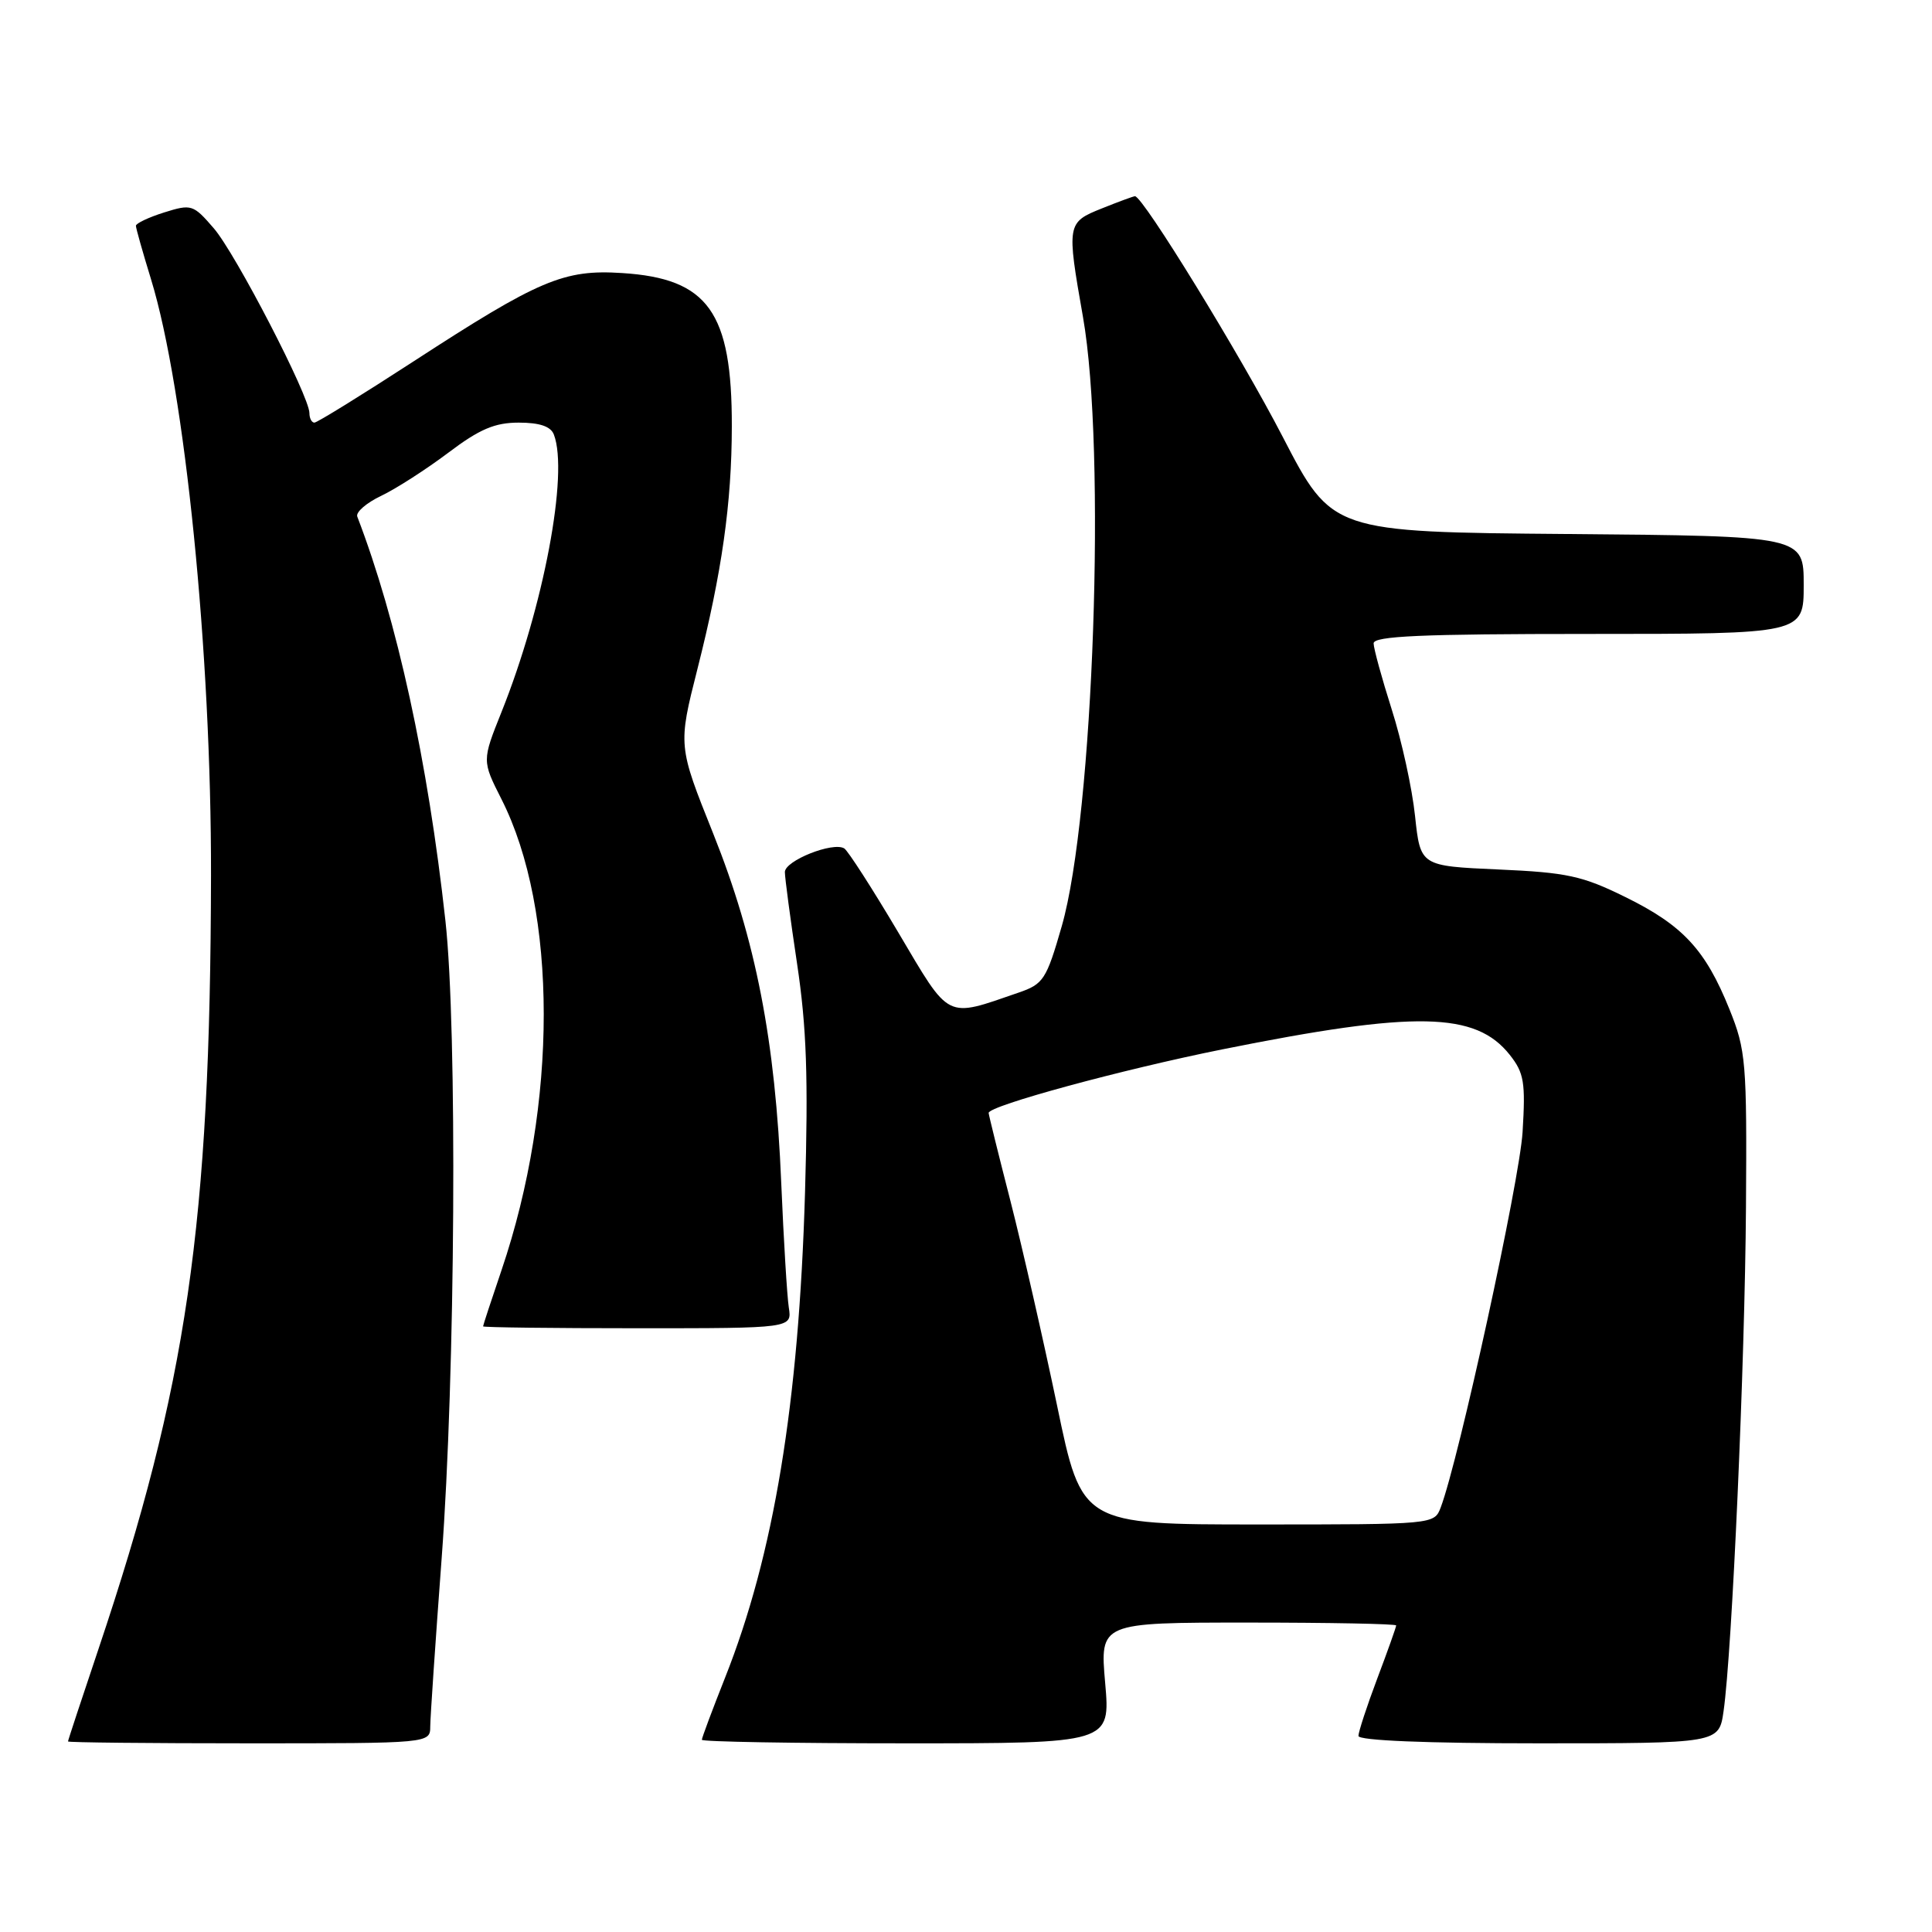 <?xml version="1.0" encoding="UTF-8" standalone="no"?>
<!DOCTYPE svg PUBLIC "-//W3C//DTD SVG 1.1//EN" "http://www.w3.org/Graphics/SVG/1.1/DTD/svg11.dtd" >
<svg xmlns="http://www.w3.org/2000/svg" xmlns:xlink="http://www.w3.org/1999/xlink" version="1.1" viewBox="0 0 256 256">
 <g >
 <path fill="currentColor"
d=" M 57.01 228.75 C 57.02 227.51 57.70 217.50 58.52 206.50 C 60.34 182.21 60.61 136.37 59.02 122.00 C 56.69 100.85 52.62 82.20 47.34 68.45 C 47.12 67.87 48.55 66.63 50.53 65.69 C 52.50 64.75 56.49 62.18 59.40 59.99 C 63.54 56.86 65.56 56.00 68.73 56.00 C 71.51 56.00 72.98 56.50 73.39 57.58 C 75.37 62.73 72.03 80.42 66.45 94.35 C 63.87 100.80 63.87 100.80 66.44 105.88 C 73.91 120.62 73.92 146.32 66.46 168.29 C 65.11 172.26 64.01 175.61 64.01 175.75 C 64.00 175.89 73.21 176.00 84.47 176.00 C 104.95 176.00 104.95 176.00 104.52 173.25 C 104.29 171.74 103.84 164.33 103.52 156.79 C 102.74 137.86 100.15 124.57 94.51 110.47 C 89.84 98.81 89.84 98.81 92.41 88.66 C 95.66 75.84 96.96 66.66 96.97 56.50 C 97.00 41.33 93.83 36.90 82.43 36.18 C 74.70 35.68 71.46 37.06 54.82 47.87 C 47.94 52.34 42.02 56.00 41.66 56.00 C 41.30 56.00 41.00 55.43 41.00 54.74 C 41.00 52.50 31.22 33.59 28.32 30.24 C 25.60 27.09 25.36 27.02 21.75 28.15 C 19.69 28.80 18.00 29.60 18.01 29.92 C 18.01 30.24 18.91 33.42 20.01 37.00 C 24.51 51.68 28.01 86.53 27.96 116.00 C 27.87 162.32 24.78 183.59 13.05 218.50 C 10.83 225.10 9.01 230.61 9.01 230.75 C 9.00 230.89 19.80 231.00 33.00 231.00 C 57.00 231.00 57.00 231.00 57.01 228.75 Z  M 146.44 223.00 C 145.74 215.00 145.74 215.00 165.37 215.00 C 176.17 215.00 185.00 215.17 185.00 215.38 C 185.00 215.59 183.88 218.75 182.50 222.40 C 181.12 226.06 180.00 229.49 180.00 230.02 C 180.00 230.63 189.00 231.00 203.89 231.00 C 227.77 231.00 227.77 231.00 228.38 226.75 C 229.51 218.87 231.21 180.65 231.35 160.00 C 231.48 140.71 231.35 139.16 229.16 133.73 C 225.99 125.85 222.99 122.61 215.38 118.87 C 209.67 116.05 207.63 115.61 198.54 115.21 C 188.21 114.75 188.21 114.75 187.50 108.12 C 187.12 104.48 185.73 98.12 184.41 94.00 C 183.10 89.88 182.02 85.94 182.01 85.25 C 182.00 84.28 188.36 84.00 210.50 84.00 C 239.00 84.00 239.00 84.00 239.00 77.51 C 239.00 71.03 239.00 71.03 207.75 70.76 C 176.50 70.50 176.50 70.50 169.97 57.89 C 164.36 47.05 151.44 26.00 150.39 26.00 C 150.20 26.00 148.23 26.72 146.02 27.61 C 141.36 29.47 141.33 29.66 143.50 42.00 C 146.60 59.60 144.91 108.03 140.69 122.72 C 138.65 129.81 138.26 130.40 134.96 131.53 C 125.20 134.89 125.97 135.27 119.02 123.54 C 115.58 117.73 112.36 112.73 111.87 112.42 C 110.38 111.50 104.00 114.04 104.00 115.55 C 104.00 116.31 104.73 121.79 105.62 127.72 C 106.88 136.13 107.11 142.78 106.67 158.00 C 105.85 185.97 102.54 206.04 96.06 222.34 C 94.38 226.58 93.00 230.27 93.00 230.53 C 93.00 230.79 105.18 231.00 120.07 231.00 C 147.14 231.00 147.14 231.00 146.44 223.00 Z  M 140.07 186.25 C 138.26 177.59 135.49 165.41 133.90 159.18 C 132.30 152.96 131.00 147.69 131.00 147.47 C 131.00 146.52 148.70 141.71 162.00 139.04 C 187.59 133.90 195.52 134.06 200.05 139.77 C 201.95 142.17 202.15 143.42 201.75 150.00 C 201.35 156.51 193.30 193.42 190.90 199.75 C 190.05 201.99 189.99 202.00 166.69 202.00 C 143.34 202.00 143.34 202.00 140.07 186.25 Z "/>
</g>
</svg>